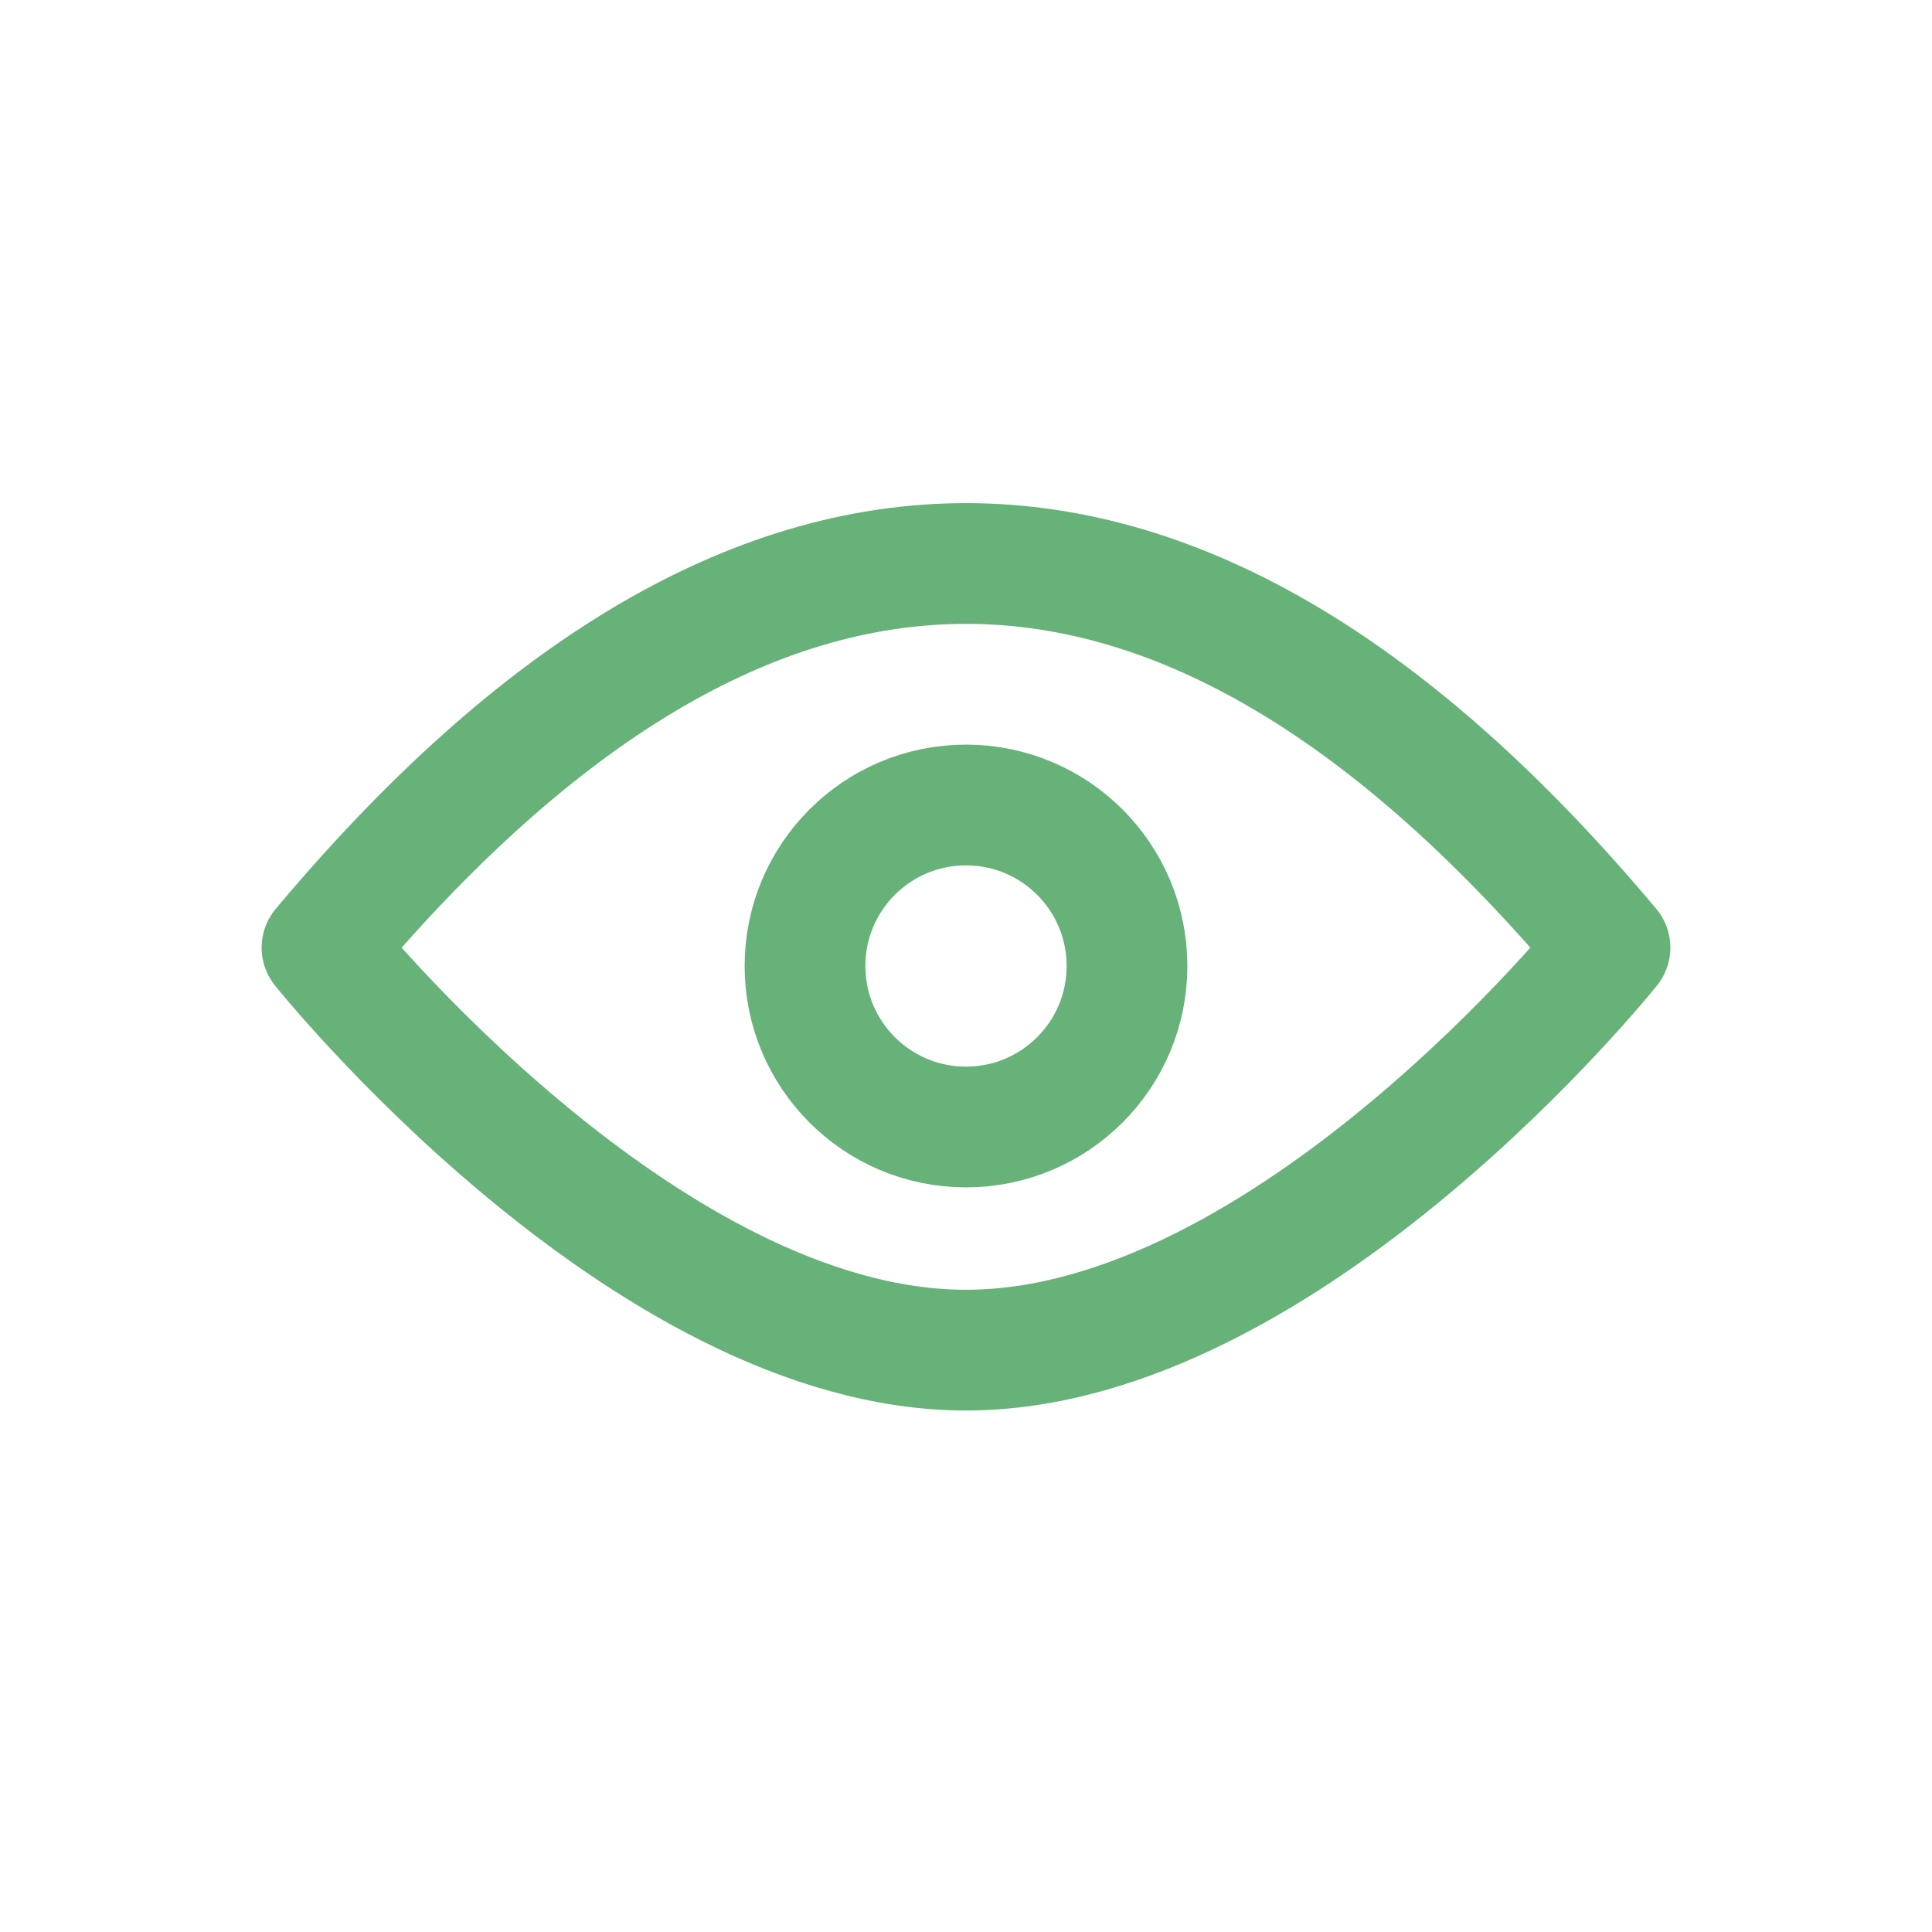 <svg width="24" height="24" viewBox="0 0 24 24" fill="none" xmlns="http://www.w3.org/2000/svg">
<path fill-rule="evenodd" clip-rule="evenodd" d="M4 11.772C6.667 8.591 9.333 7 12 7C14.667 7 17.333 8.591 20 11.772C20 11.772 16 16.772 12 16.772C8 16.772 4 11.772 4 11.772Z" stroke="#67B279" stroke-width="1.5" stroke-linecap="round" stroke-linejoin="round"/>
<path fill-rule="evenodd" clip-rule="evenodd" d="M12 10C13.105 10 14 10.895 14 12C14 13.105 13.105 14 12 14C10.895 14 10 13.105 10 12C10 10.895 10.895 10 12 10Z" stroke="#67B279" stroke-width="1.5"/>
</svg>
